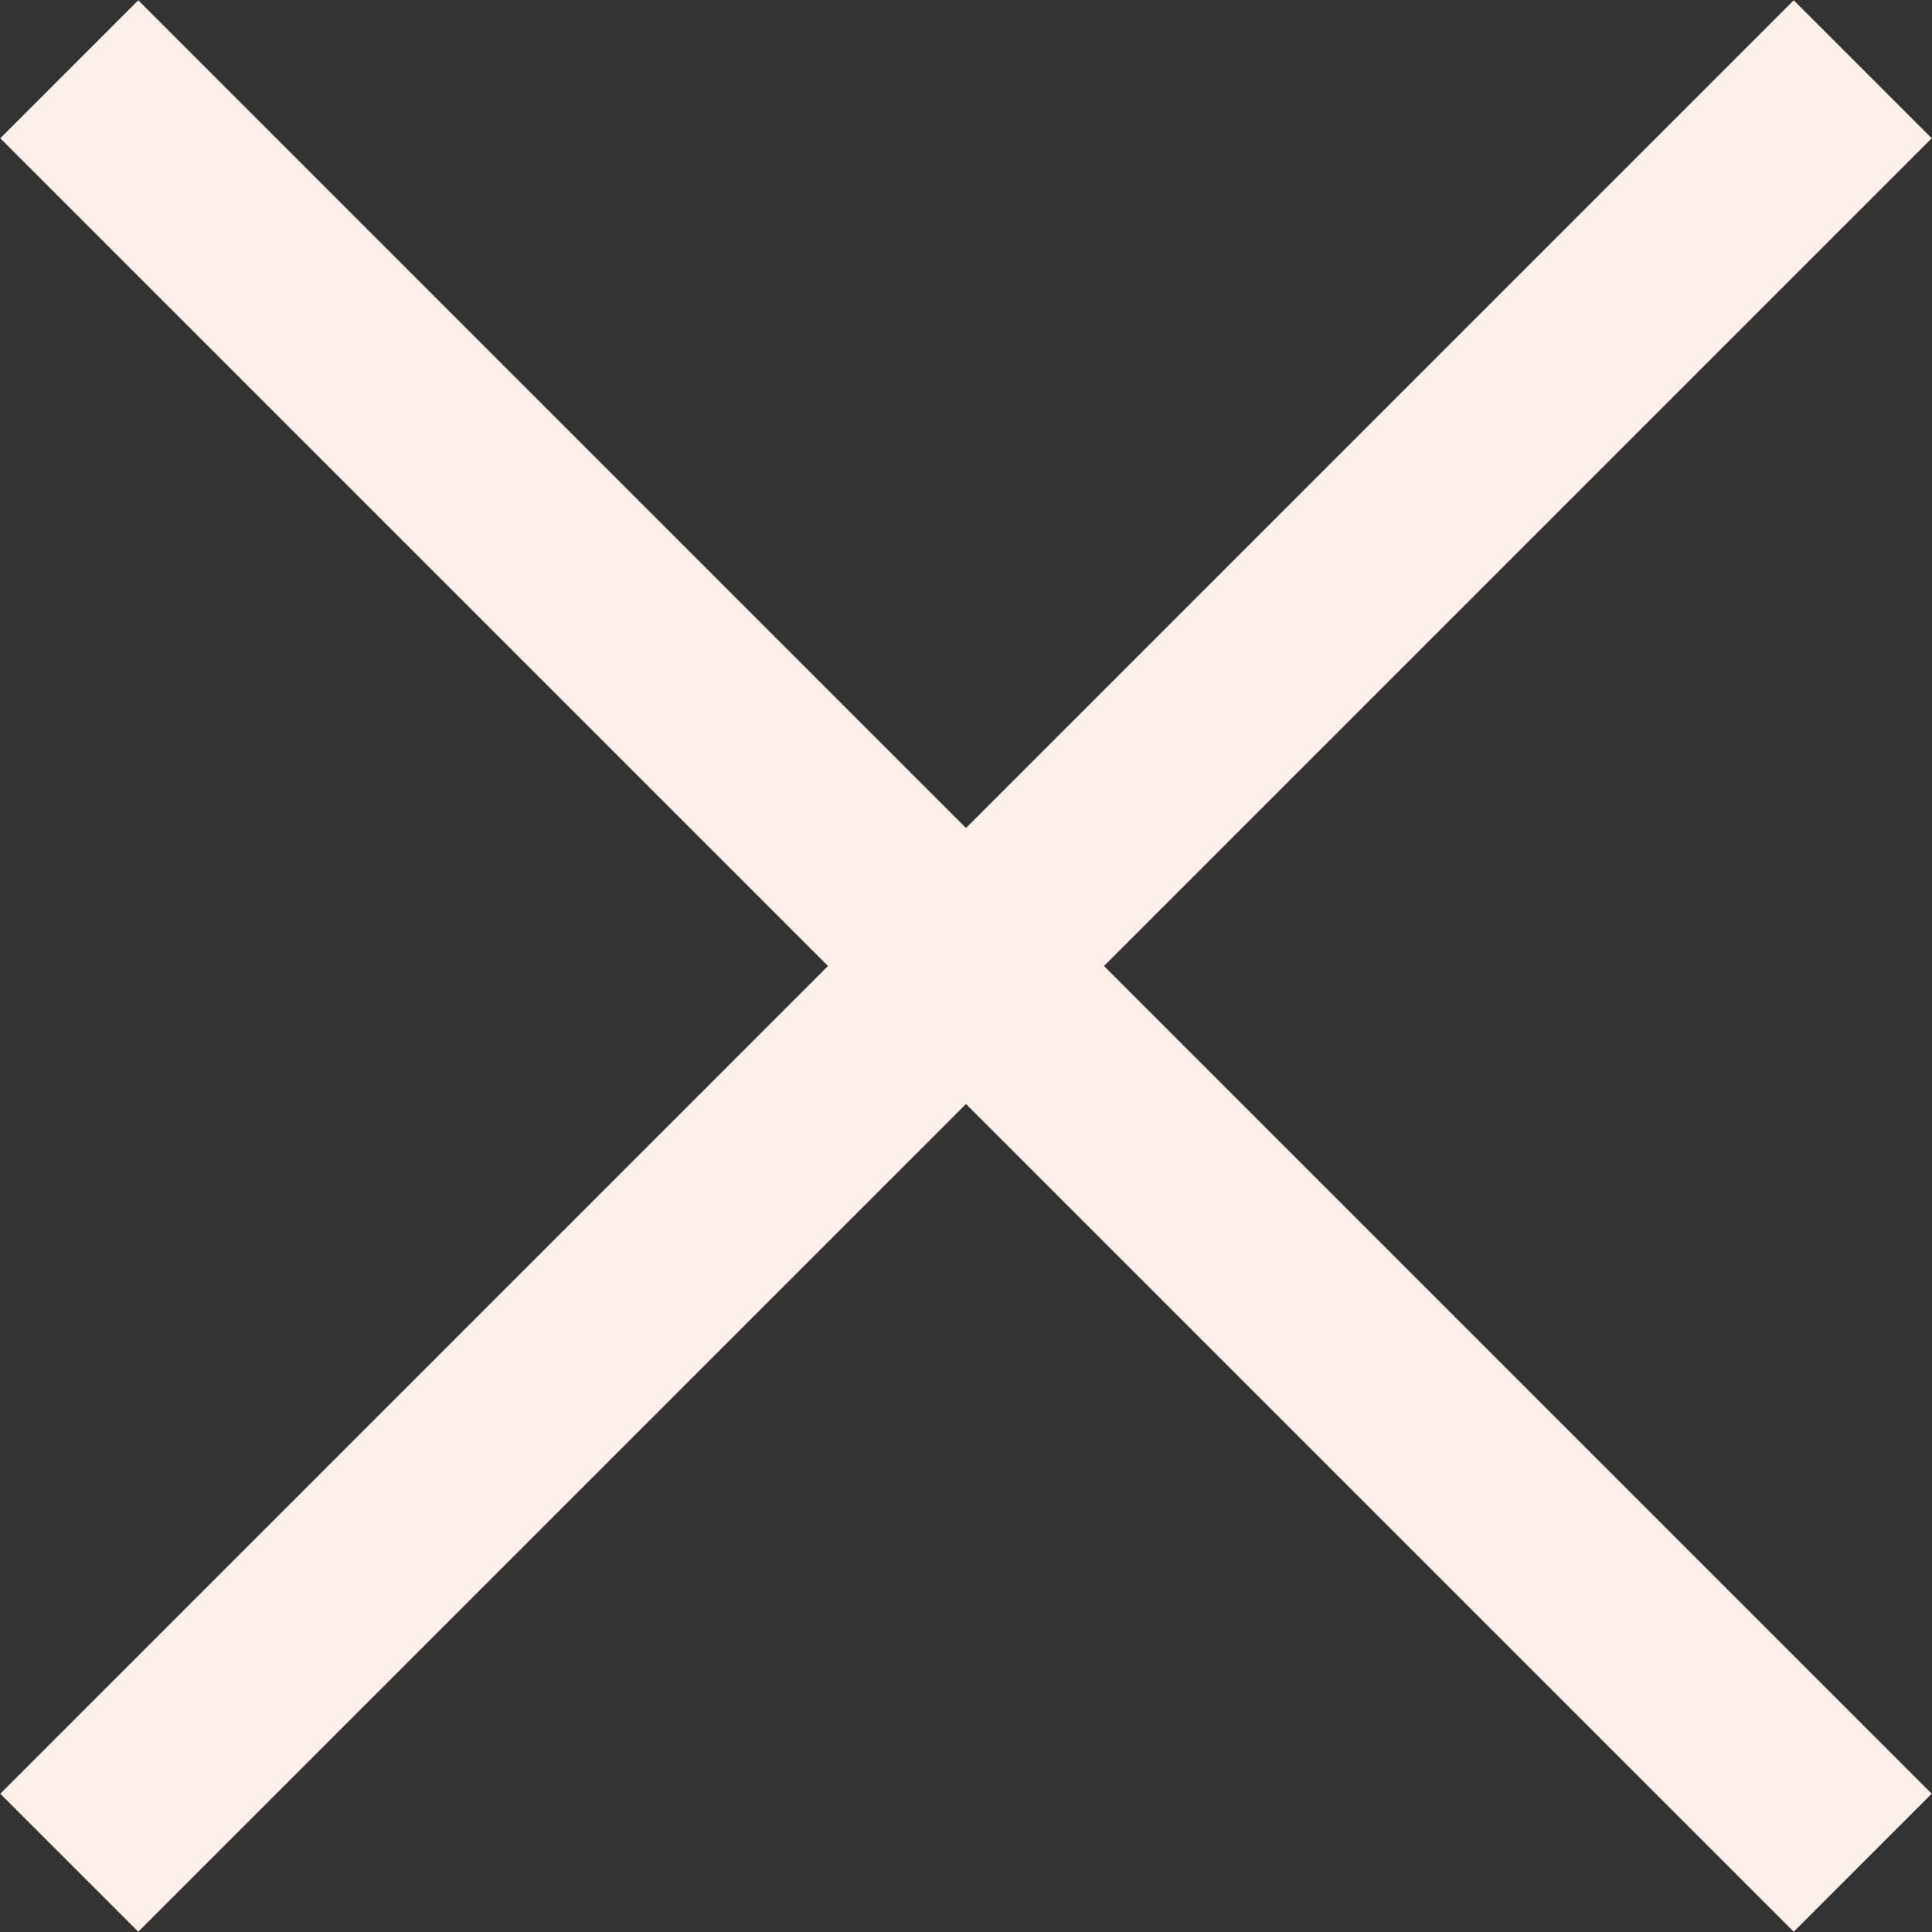 <svg xmlns="http://www.w3.org/2000/svg" width="19.8" height="19.8" viewBox="0 0 19.8 19.8"><rect x="0" y="0" width="19.8" height="19.8" fill="#333333" stroke="none"/><defs><style>.a,.c{fill:none}.b{clip-path:url(#a)}.c{stroke:#fcf0e9;stroke-width:2px}</style><clipPath id="a"><path class="a" d="M0 0h19.8v19.8H0z"/></clipPath></defs><title>icon__close</title><g class="b"><path class="c" d="M.71.71l18.38 18.38M.71.71l18.38 18.38M.71 19.09L19.09.71"/></g></svg>